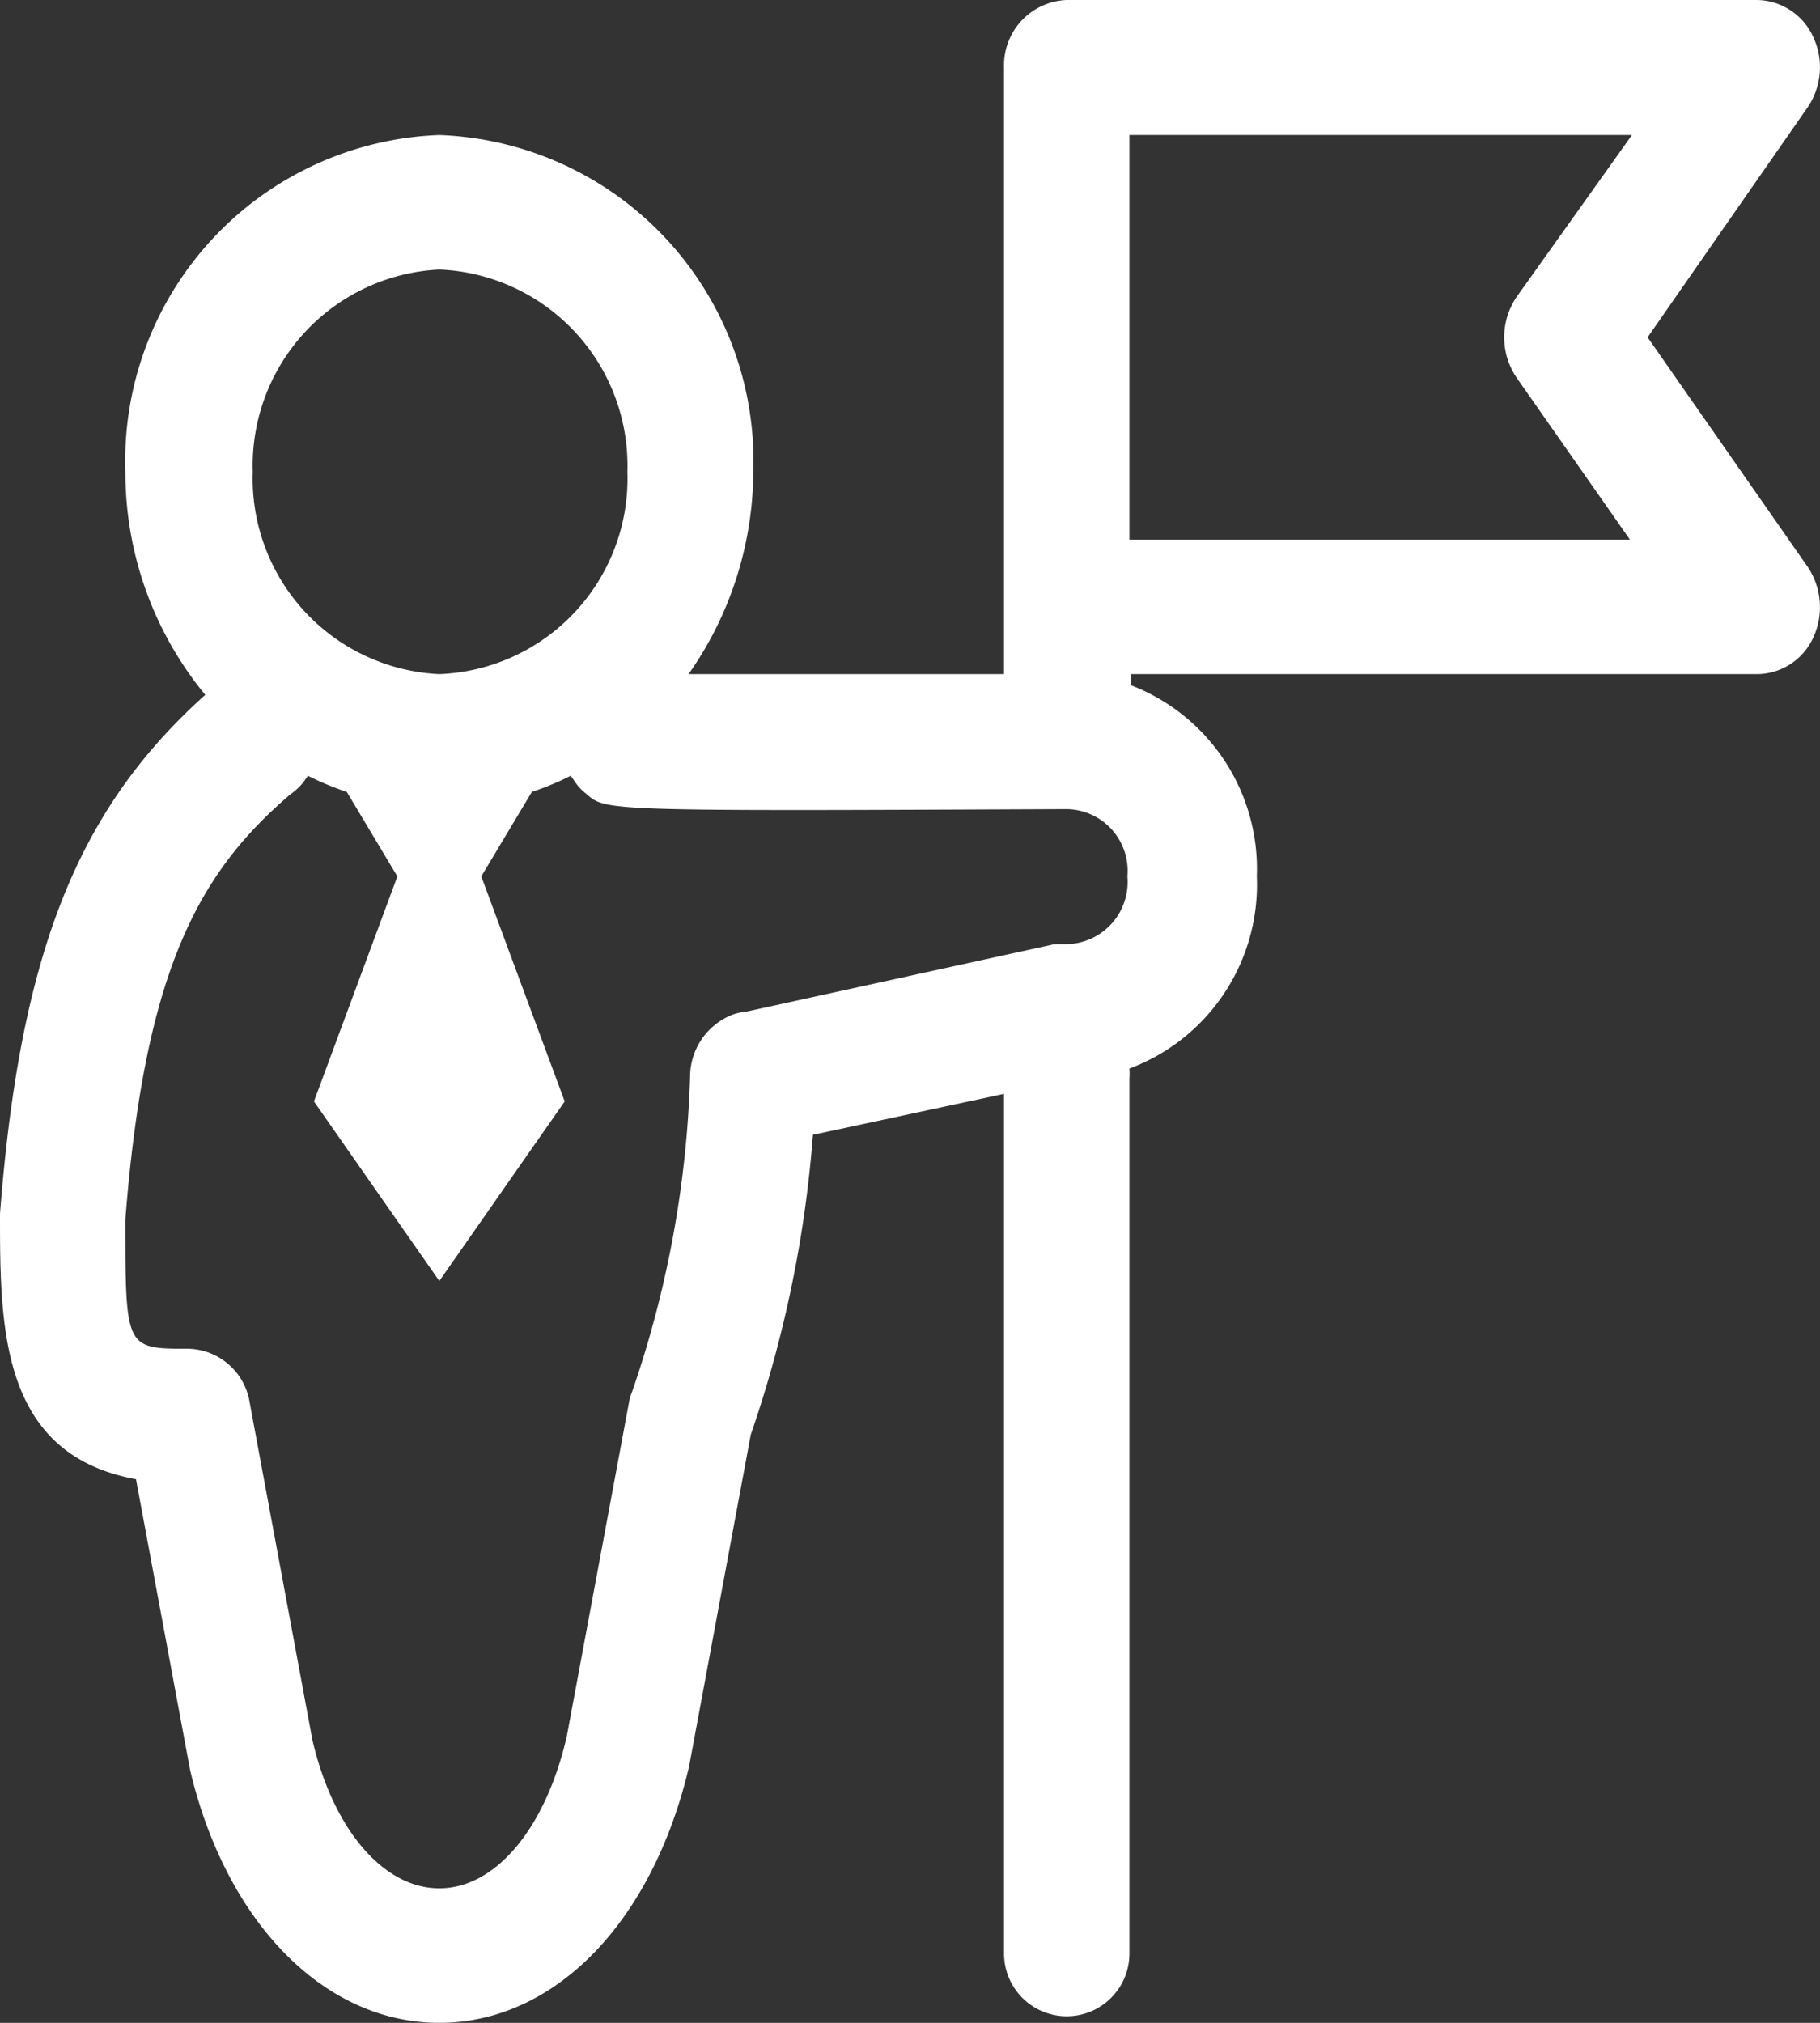 <svg xmlns="http://www.w3.org/2000/svg" viewBox="0 0 36 40"><rect x="0" y="0" width="36" height="40" fill="#333333" stroke="none"/><defs><style>.cls-1{fill:#fff;}</style></defs><g id="Capa_2" data-name="Capa 2"><g id="Capa_5" data-name="Capa 5"><path class="cls-1" d="M32.59,6.67l3.16-4.54A1.41,1.41,0,0,0,35.87.74,1.24,1.24,0,0,0,34.76,0H21.1a1.29,1.29,0,0,0-1.24,1.33v12H13.62a7,7,0,0,0,1.28-4A6.45,6.45,0,0,0,8.69,2.67,6.45,6.45,0,0,0,2.48,9.33a6.92,6.92,0,0,0,1.58,4.41C1.54,16,.4,18.83,0,24c0,2.24,0,4.76,2.69,5.25L3.76,35c.71,3,2.64,5,4.93,5s4.22-2,4.94-5.07l1.22-6.56a23.62,23.62,0,0,0,1.23-5.93l3.78-.81v17a1.24,1.24,0,1,0,2.48,0V21.33a1.38,1.38,0,0,0,0-.2,3.88,3.88,0,0,0,2.52-3.8,3.89,3.89,0,0,0-2.49-3.78v-.22H34.76a1.23,1.23,0,0,0,1.11-.73,1.43,1.43,0,0,0-.12-1.4Zm-10.25,4v-8h9.94L30,5.87a1.42,1.42,0,0,0,0,1.6l2.24,3.2ZM8.69,5.33a3.88,3.88,0,0,1,3.72,4,3.87,3.87,0,0,1-3.72,4A3.87,3.87,0,0,1,5,9.33,3.88,3.88,0,0,1,8.69,5.33ZM21.1,18.67l-.24,0L14.78,20a1.27,1.27,0,0,0-.28.06,1.32,1.32,0,0,0-.85,1.23,21,21,0,0,1-1.15,6.24.83.83,0,0,0-.06.21l-1.23,6.6c-.42,1.82-1.41,3-2.52,3s-2.1-1.17-2.51-2.93L4.94,27.74a1.26,1.26,0,0,0-1.22-1.07c-1.24,0-1.24,0-1.24-2.56.39-5,1.49-6.88,3.26-8.4A1.26,1.26,0,0,0,6,15.47l.09-.13a5.69,5.69,0,0,0,.77.32l1,1.67L6.21,21.78l2.48,3.55,2.48-3.55L9.52,17.33l1-1.67a5.69,5.69,0,0,0,.77-.32l.09.13a1,1,0,0,0,.22.23c.38.34.38.34,9.47.3a1.22,1.22,0,0,1,1.23,1.33A1.23,1.23,0,0,1,21.1,18.67Z"/></g></g></svg>